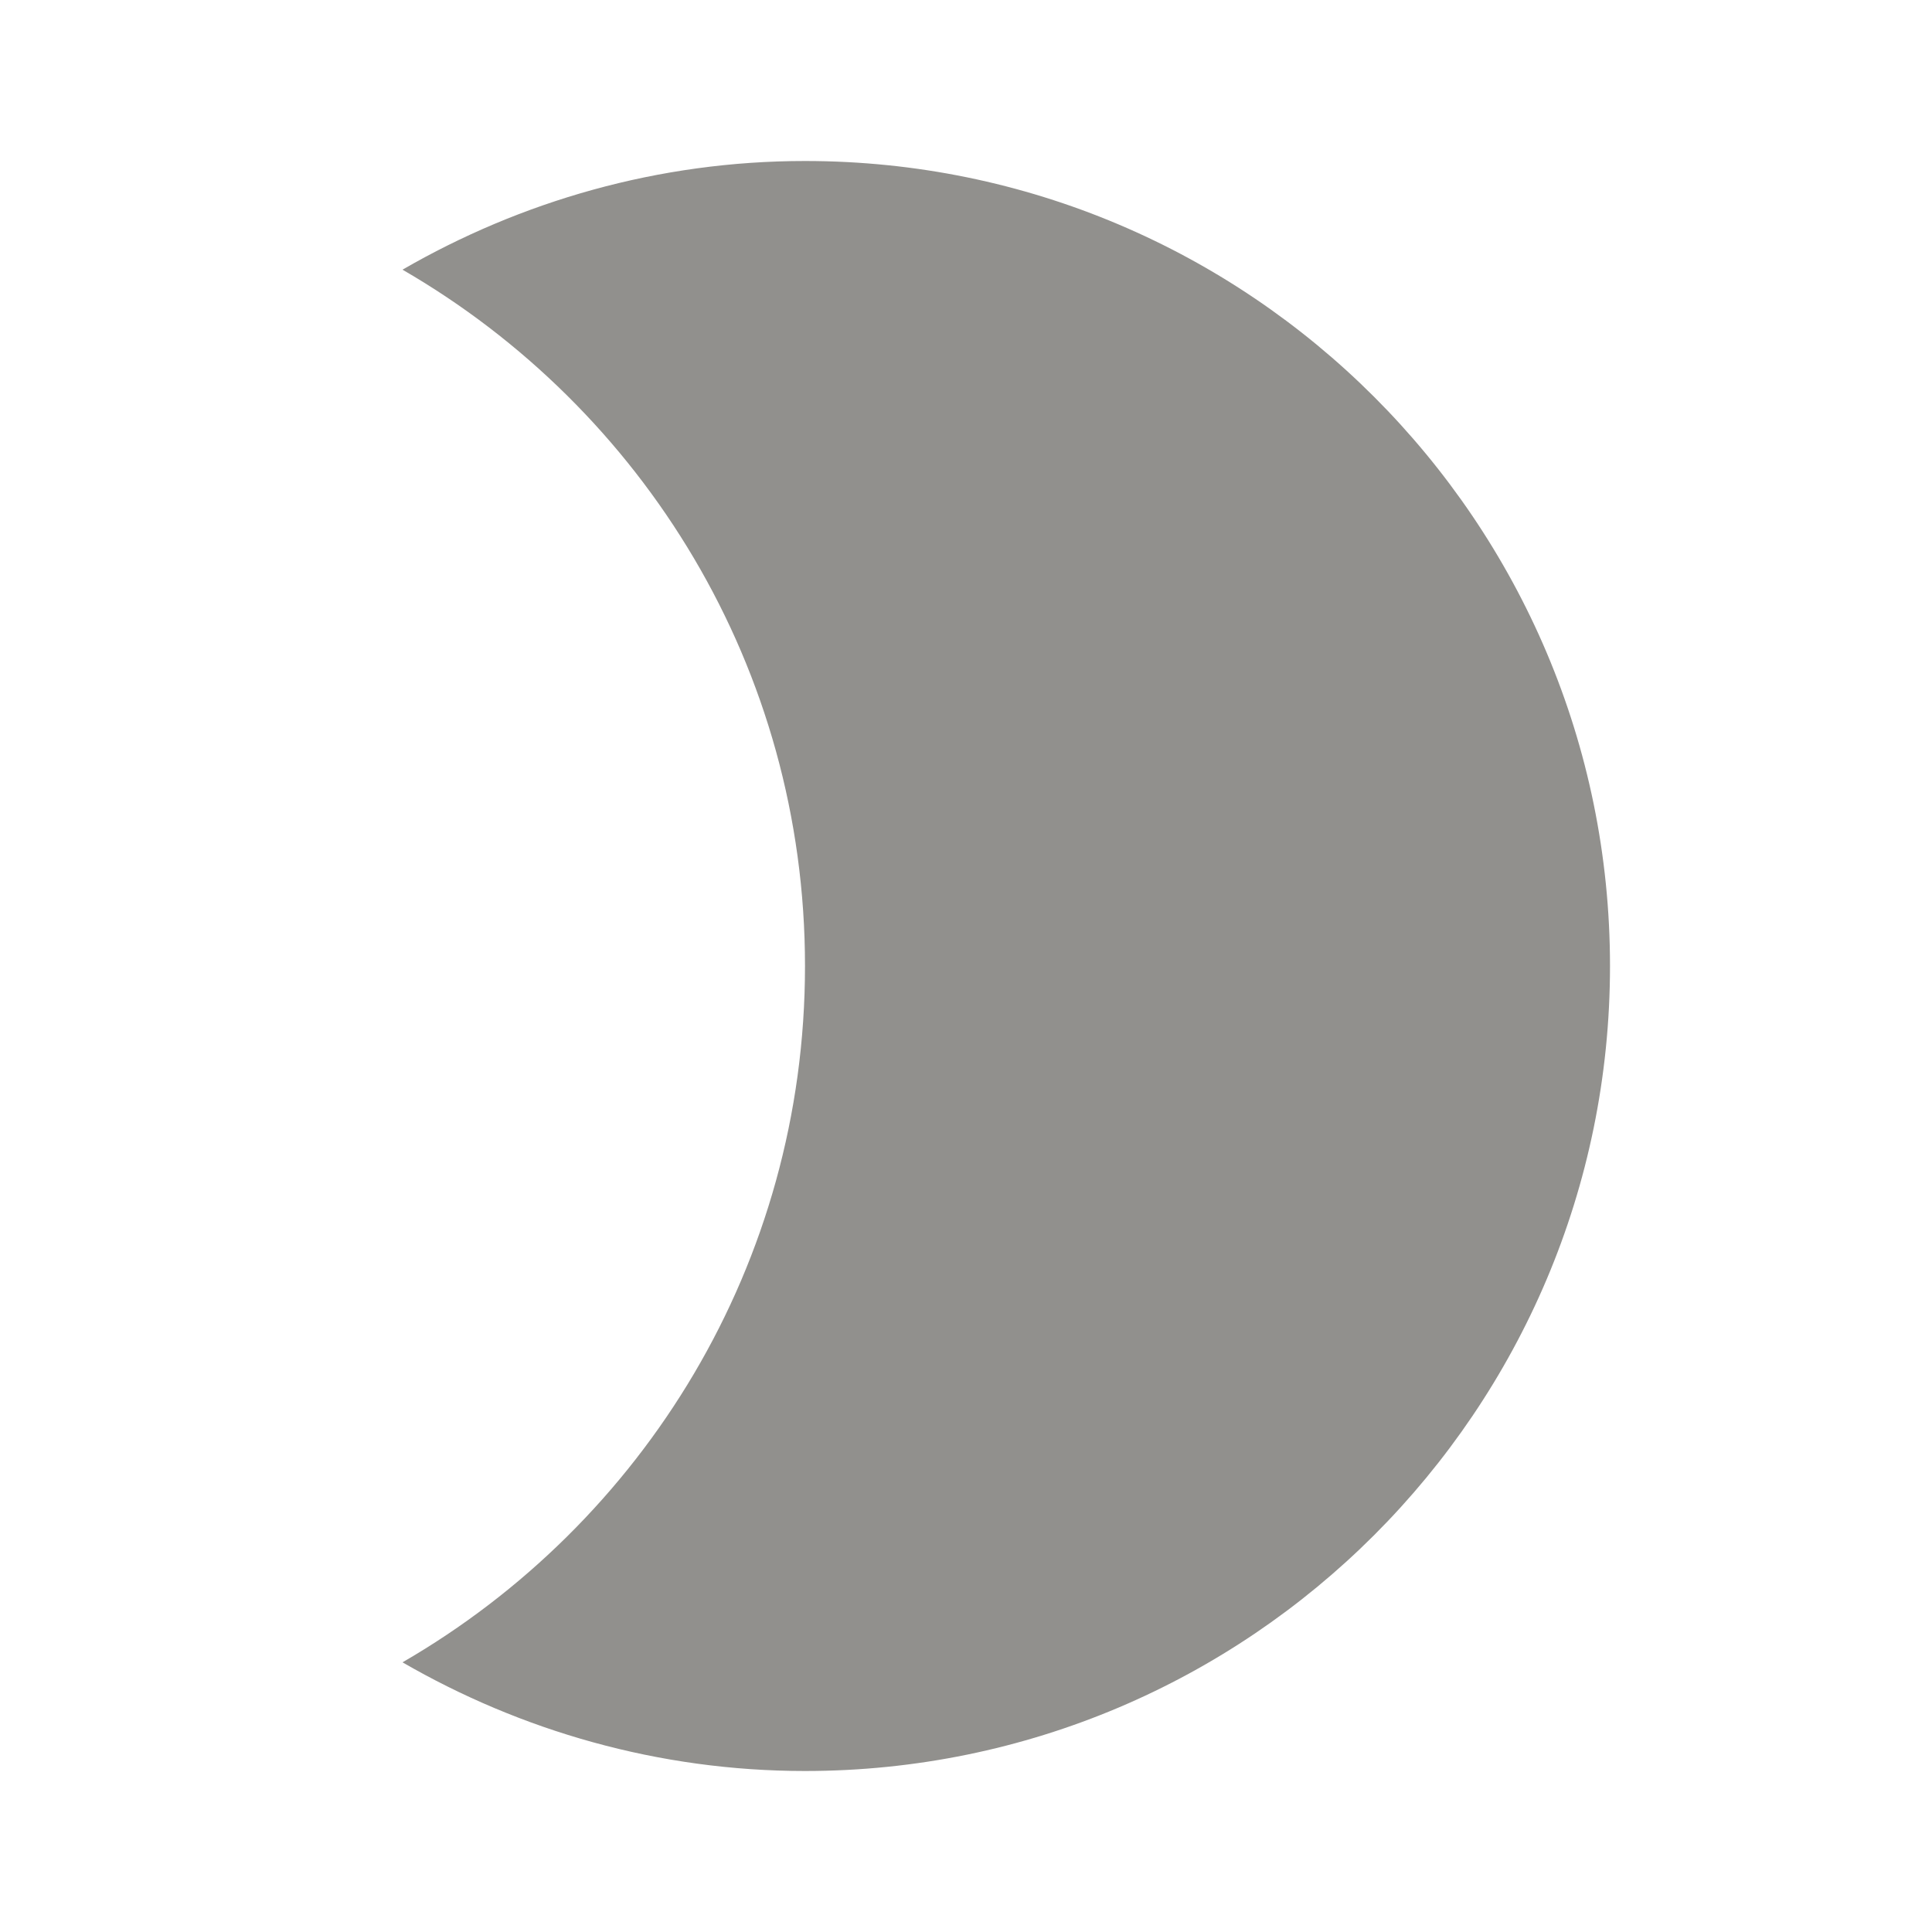 <!-- Generated by IcoMoon.io -->
<svg version="1.1" xmlns="http://www.w3.org/2000/svg" width="280" height="280" viewBox="0 0 280 280">
<title>mt-brightness_2</title>
<path fill="#91908d" d="M116.667 23.333c-21.233 0-41.183 5.833-58.333 15.75 34.883 20.183 58.333 57.75 58.333 100.917s-23.45 80.733-58.333 100.917c17.15 9.917 37.1 15.75 58.333 15.75 64.4 0 116.667-52.267 116.667-116.667s-52.267-116.667-116.667-116.667v0z"></path>
</svg>
